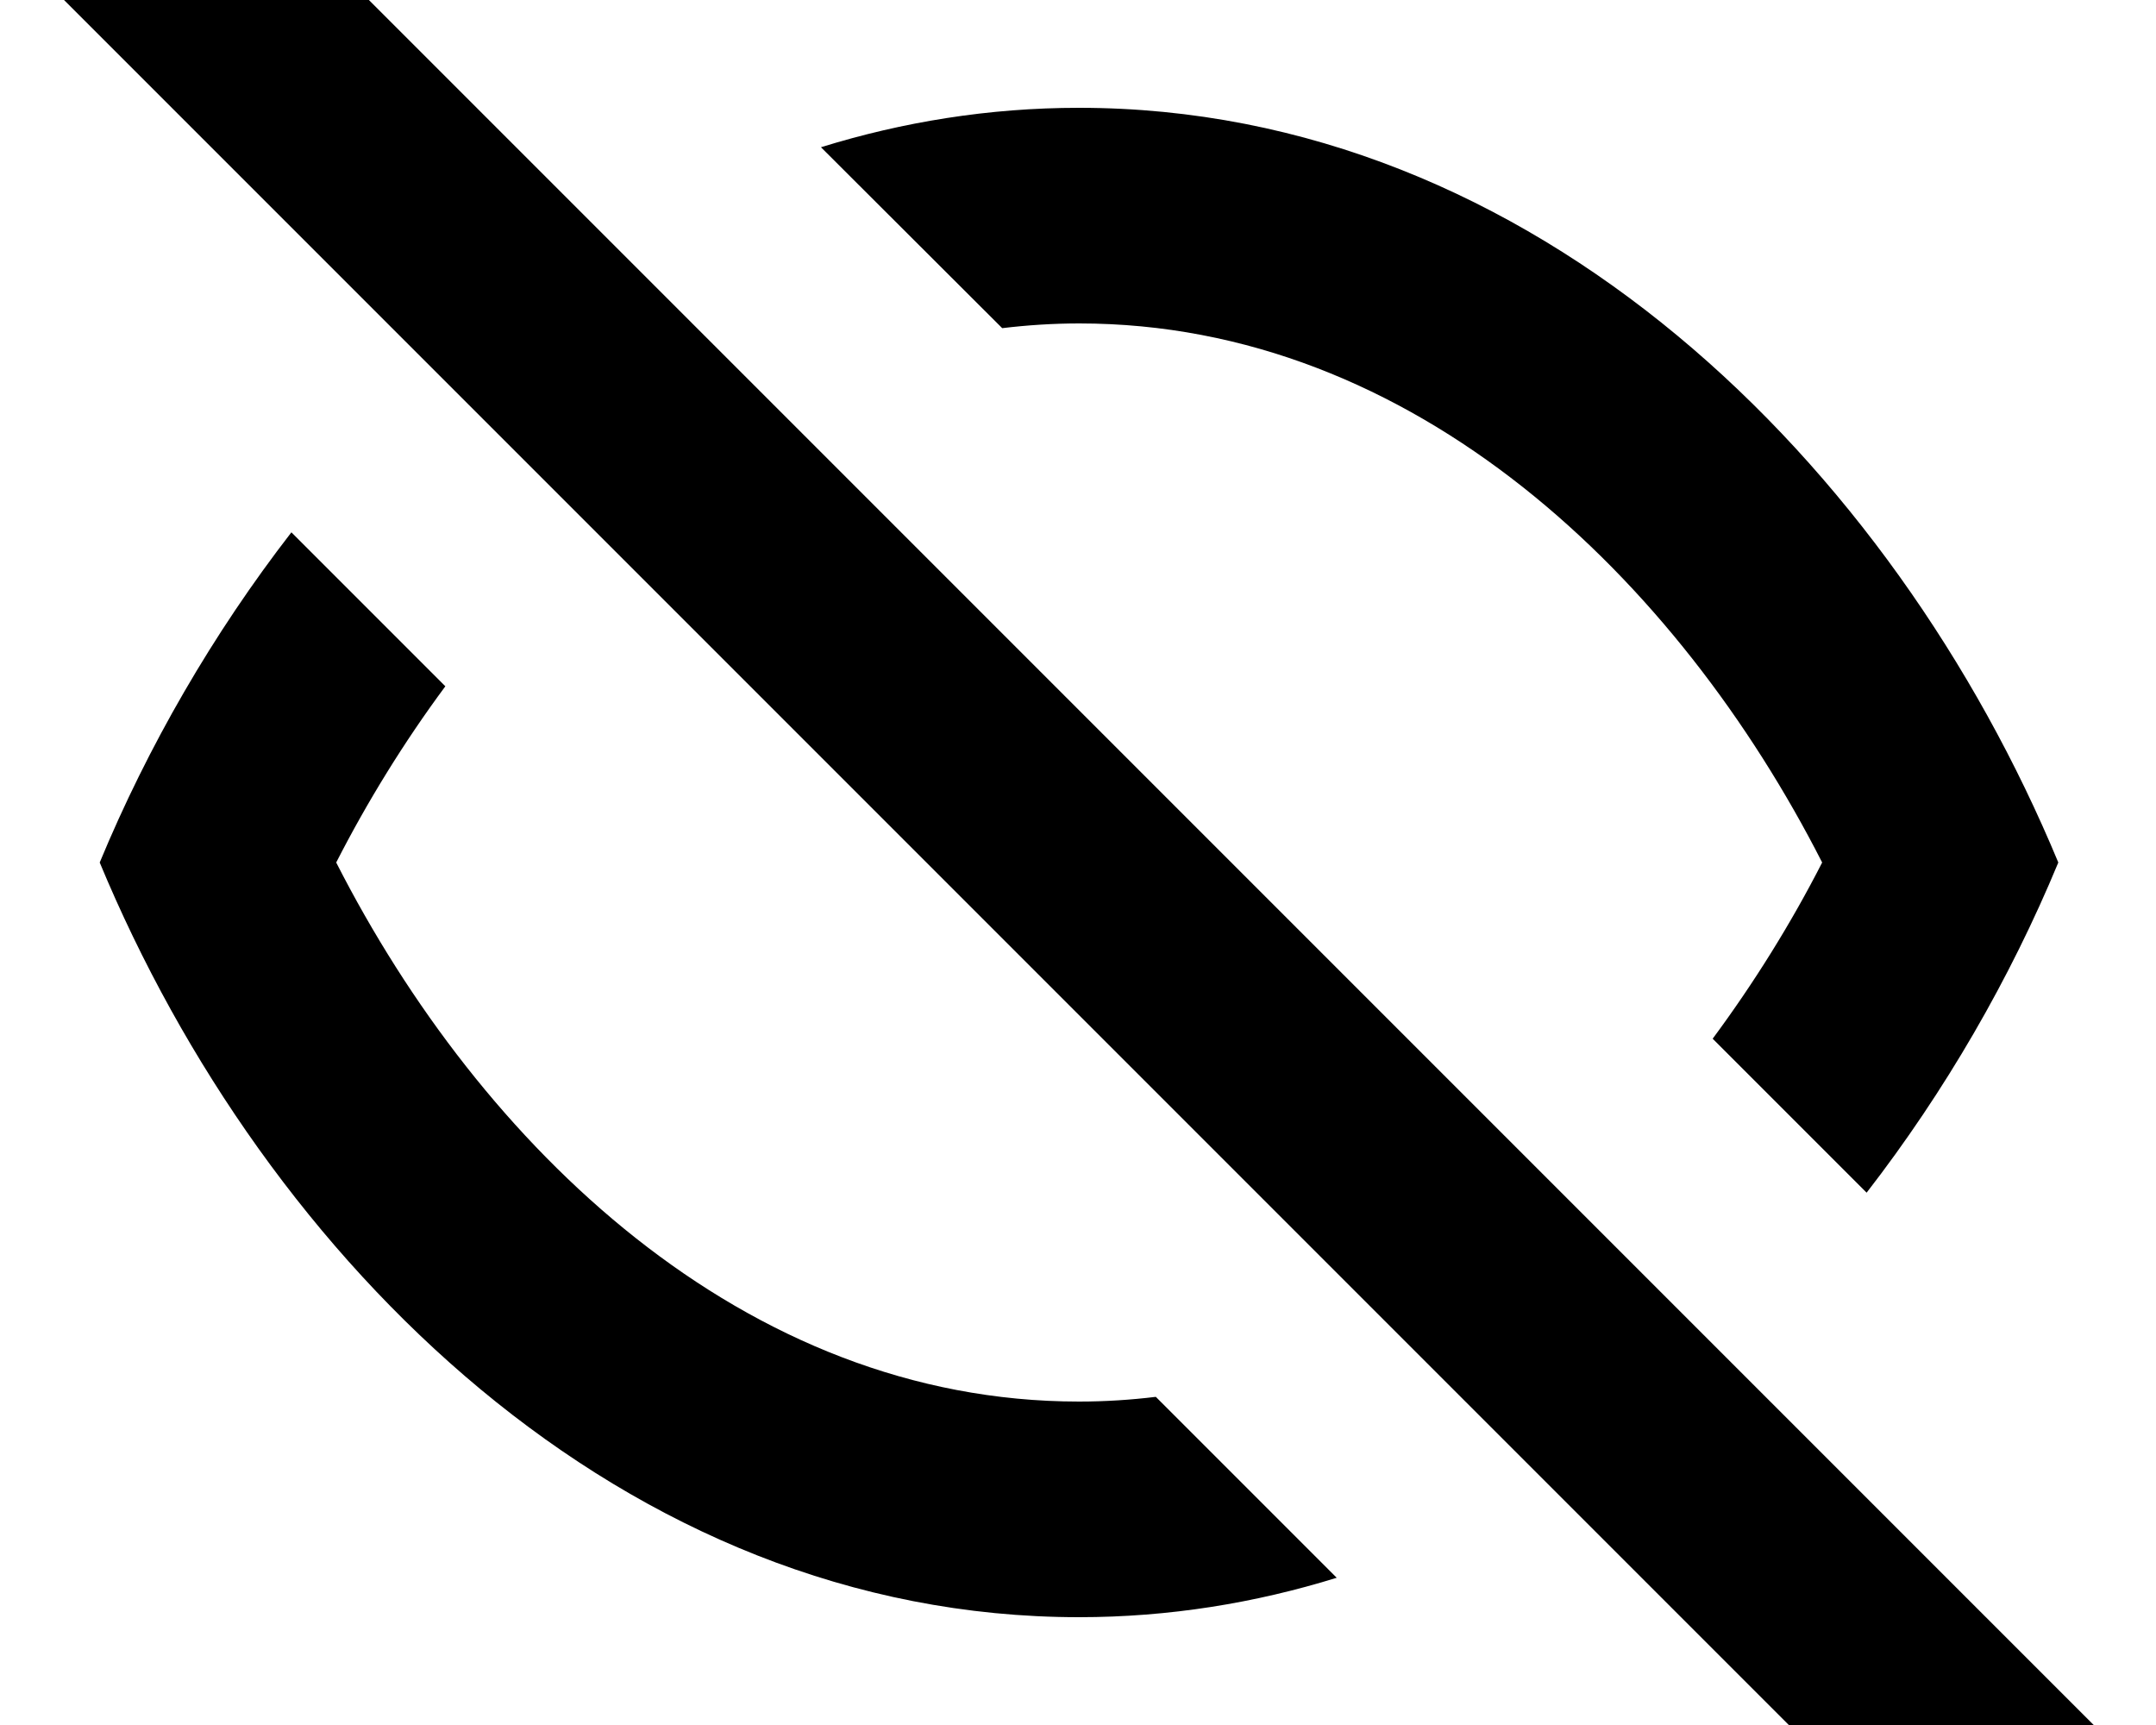 <svg xmlns="http://www.w3.org/2000/svg" viewBox="0 0 640 512"><!--! Font Awesome Pro 7.1.0 by @fontawesome - https://fontawesome.com License - https://fontawesome.com/license (Commercial License) Copyright 2025 Fonticons, Inc. --><path fill="currentColor" d="M621.5 512L576.3 557.3 19 0 64.3-45.2 621.5 512zM132.2 203.7c-12.3 16.6-23.2 34.3-32.4 52.3 42.8 84 120.9 160 220.5 160 7.8 0 15.4-.5 22.8-1.4l53.7 53.7c-24.2 7.5-49.8 11.7-76.5 11.7-135.2 0-241.5-105.6-290.7-224 14.3-34.5 33.6-67.9 56.9-98l45.7 45.7zM320.3 32c135.2 0 241.5 105.6 290.7 224-14.3 34.5-33.6 67.9-56.9 98l-45.7-45.7c12.3-16.6 23.3-34.3 32.5-52.3-42.8-84-120.9-160-220.5-160-7.8 0-15.4 .5-22.9 1.4L243.7 43.7C267.9 36.2 293.5 32 320.3 32z"/></svg>